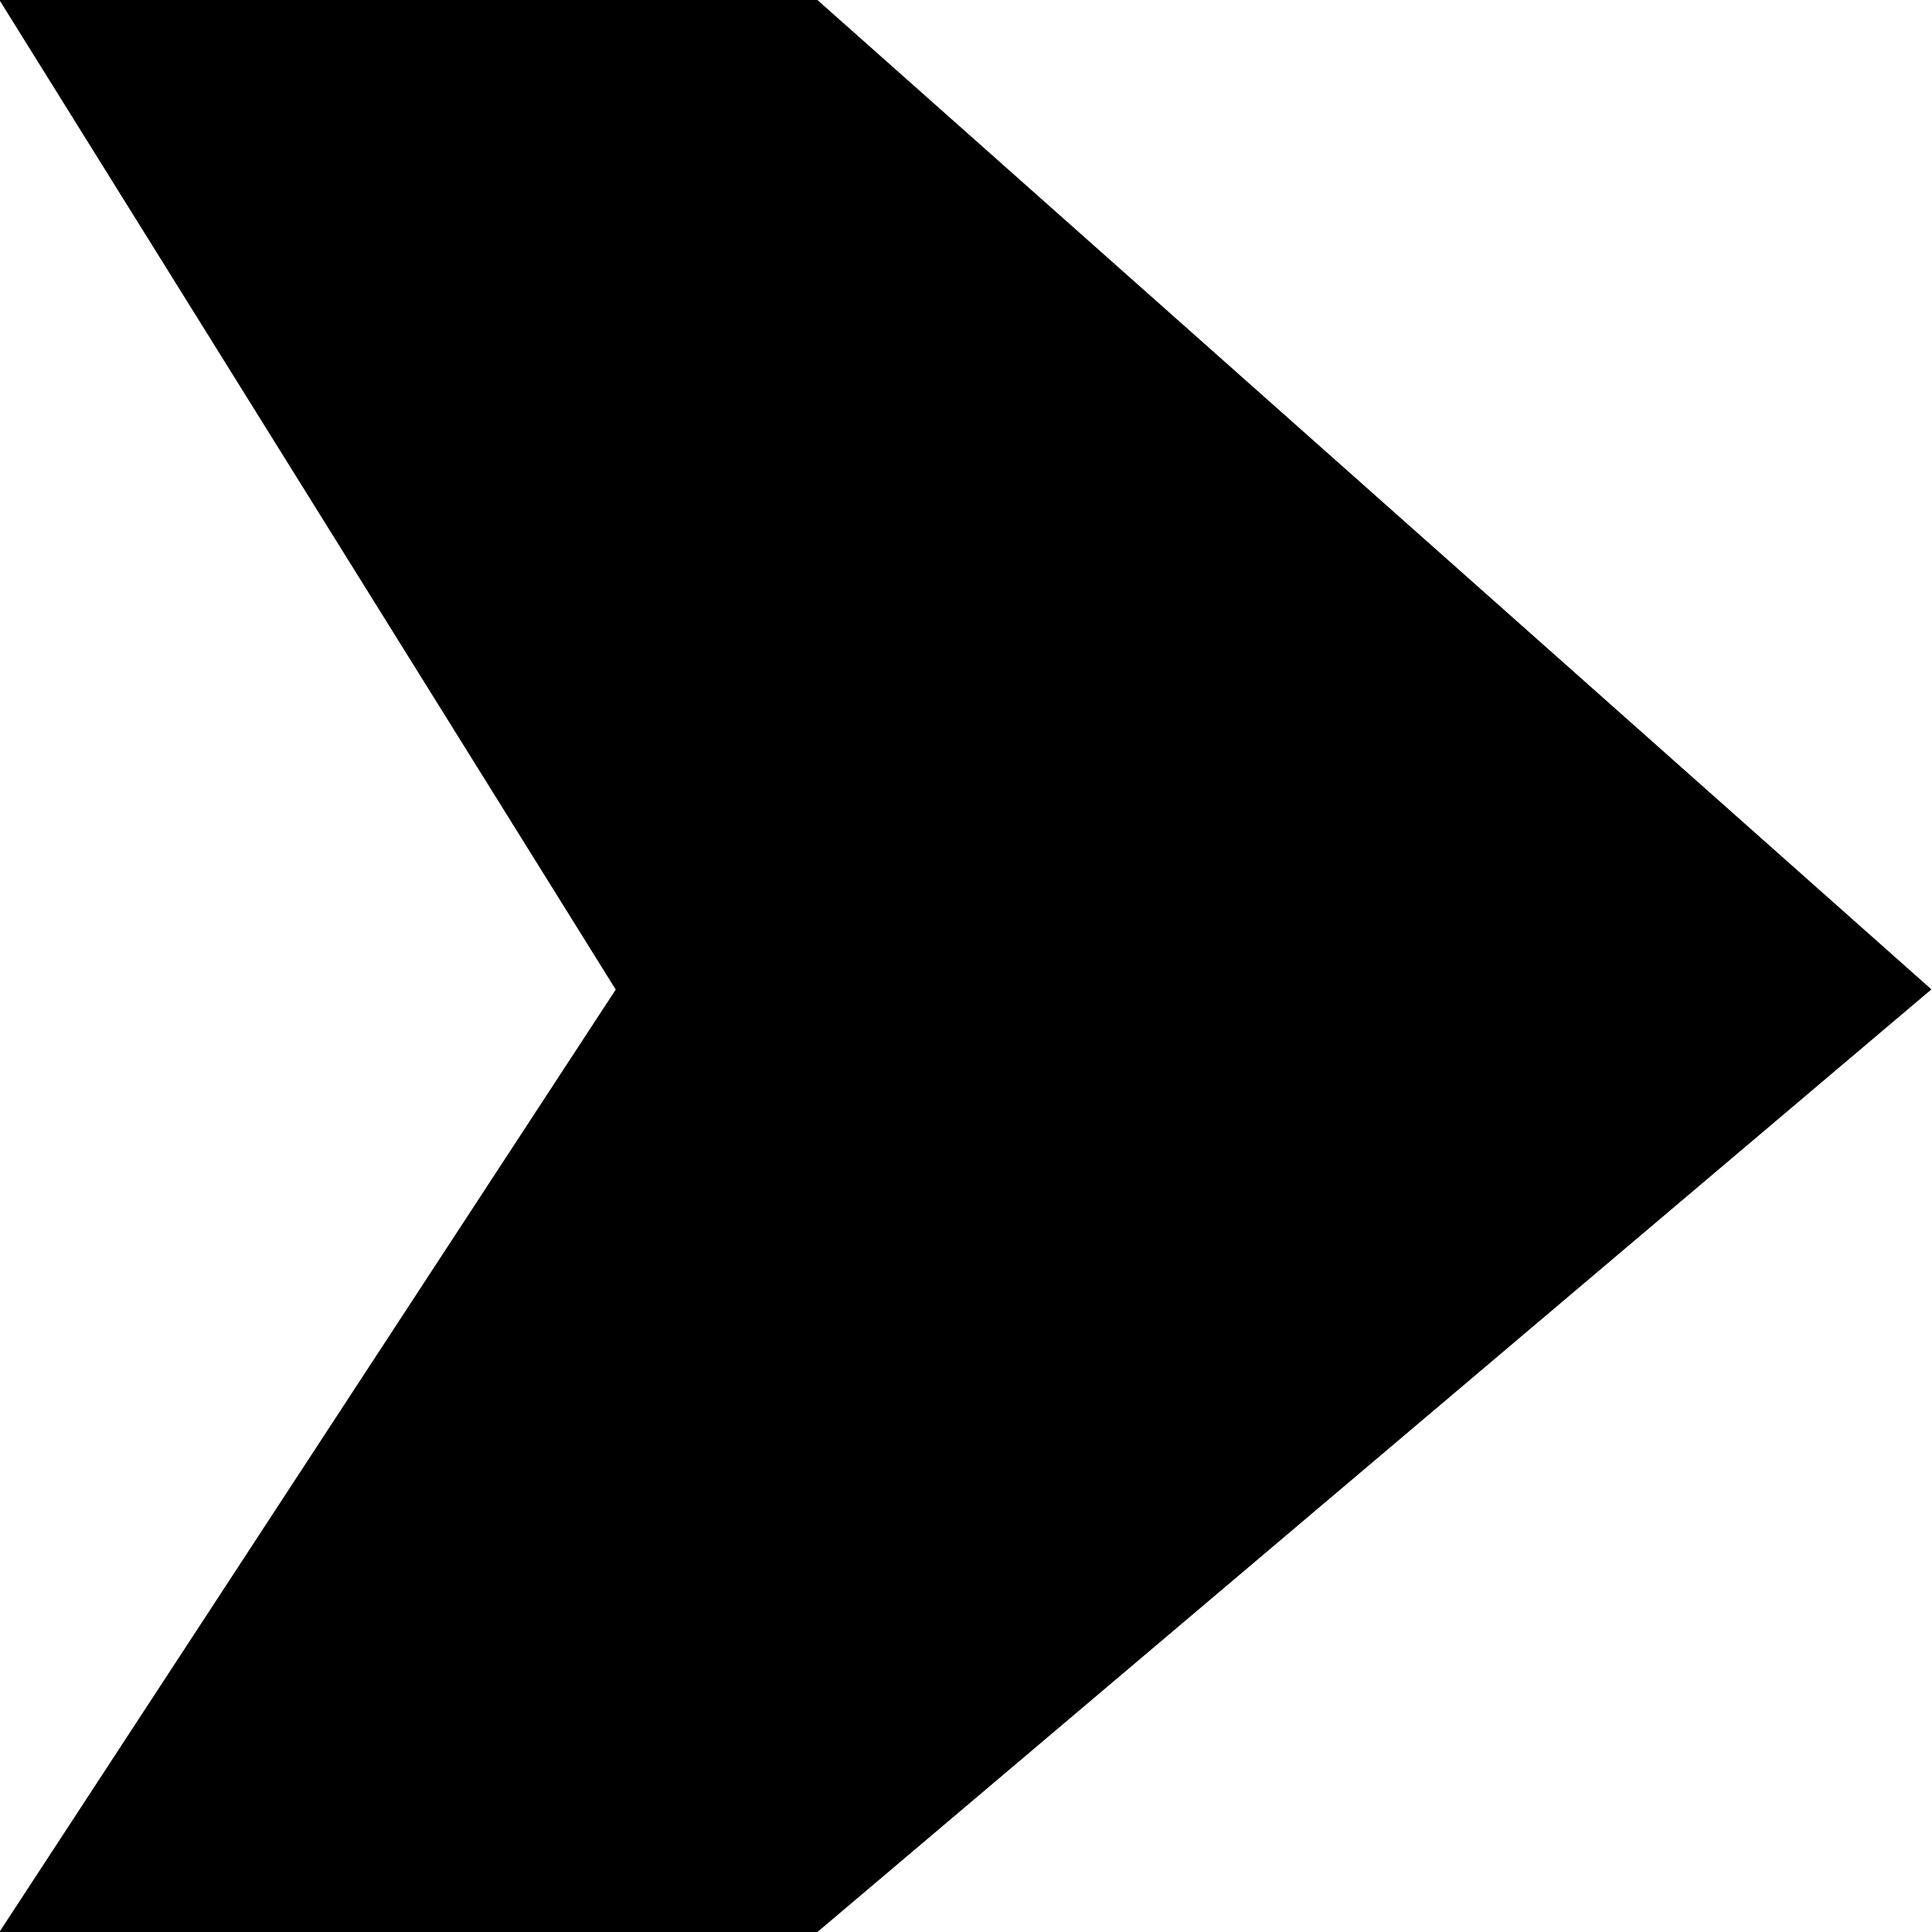 <svg xmlns="http://www.w3.org/2000/svg" width="10" height="10" viewBox="0 0 10 10">

  <path  class="cls-1" d="M6135.6,128.69h4.234l5.766,5.121-5.766,4.879H6135.6l3.19-4.878Z" transform="translate(-6135.603 -128.69)"/>
</svg>
